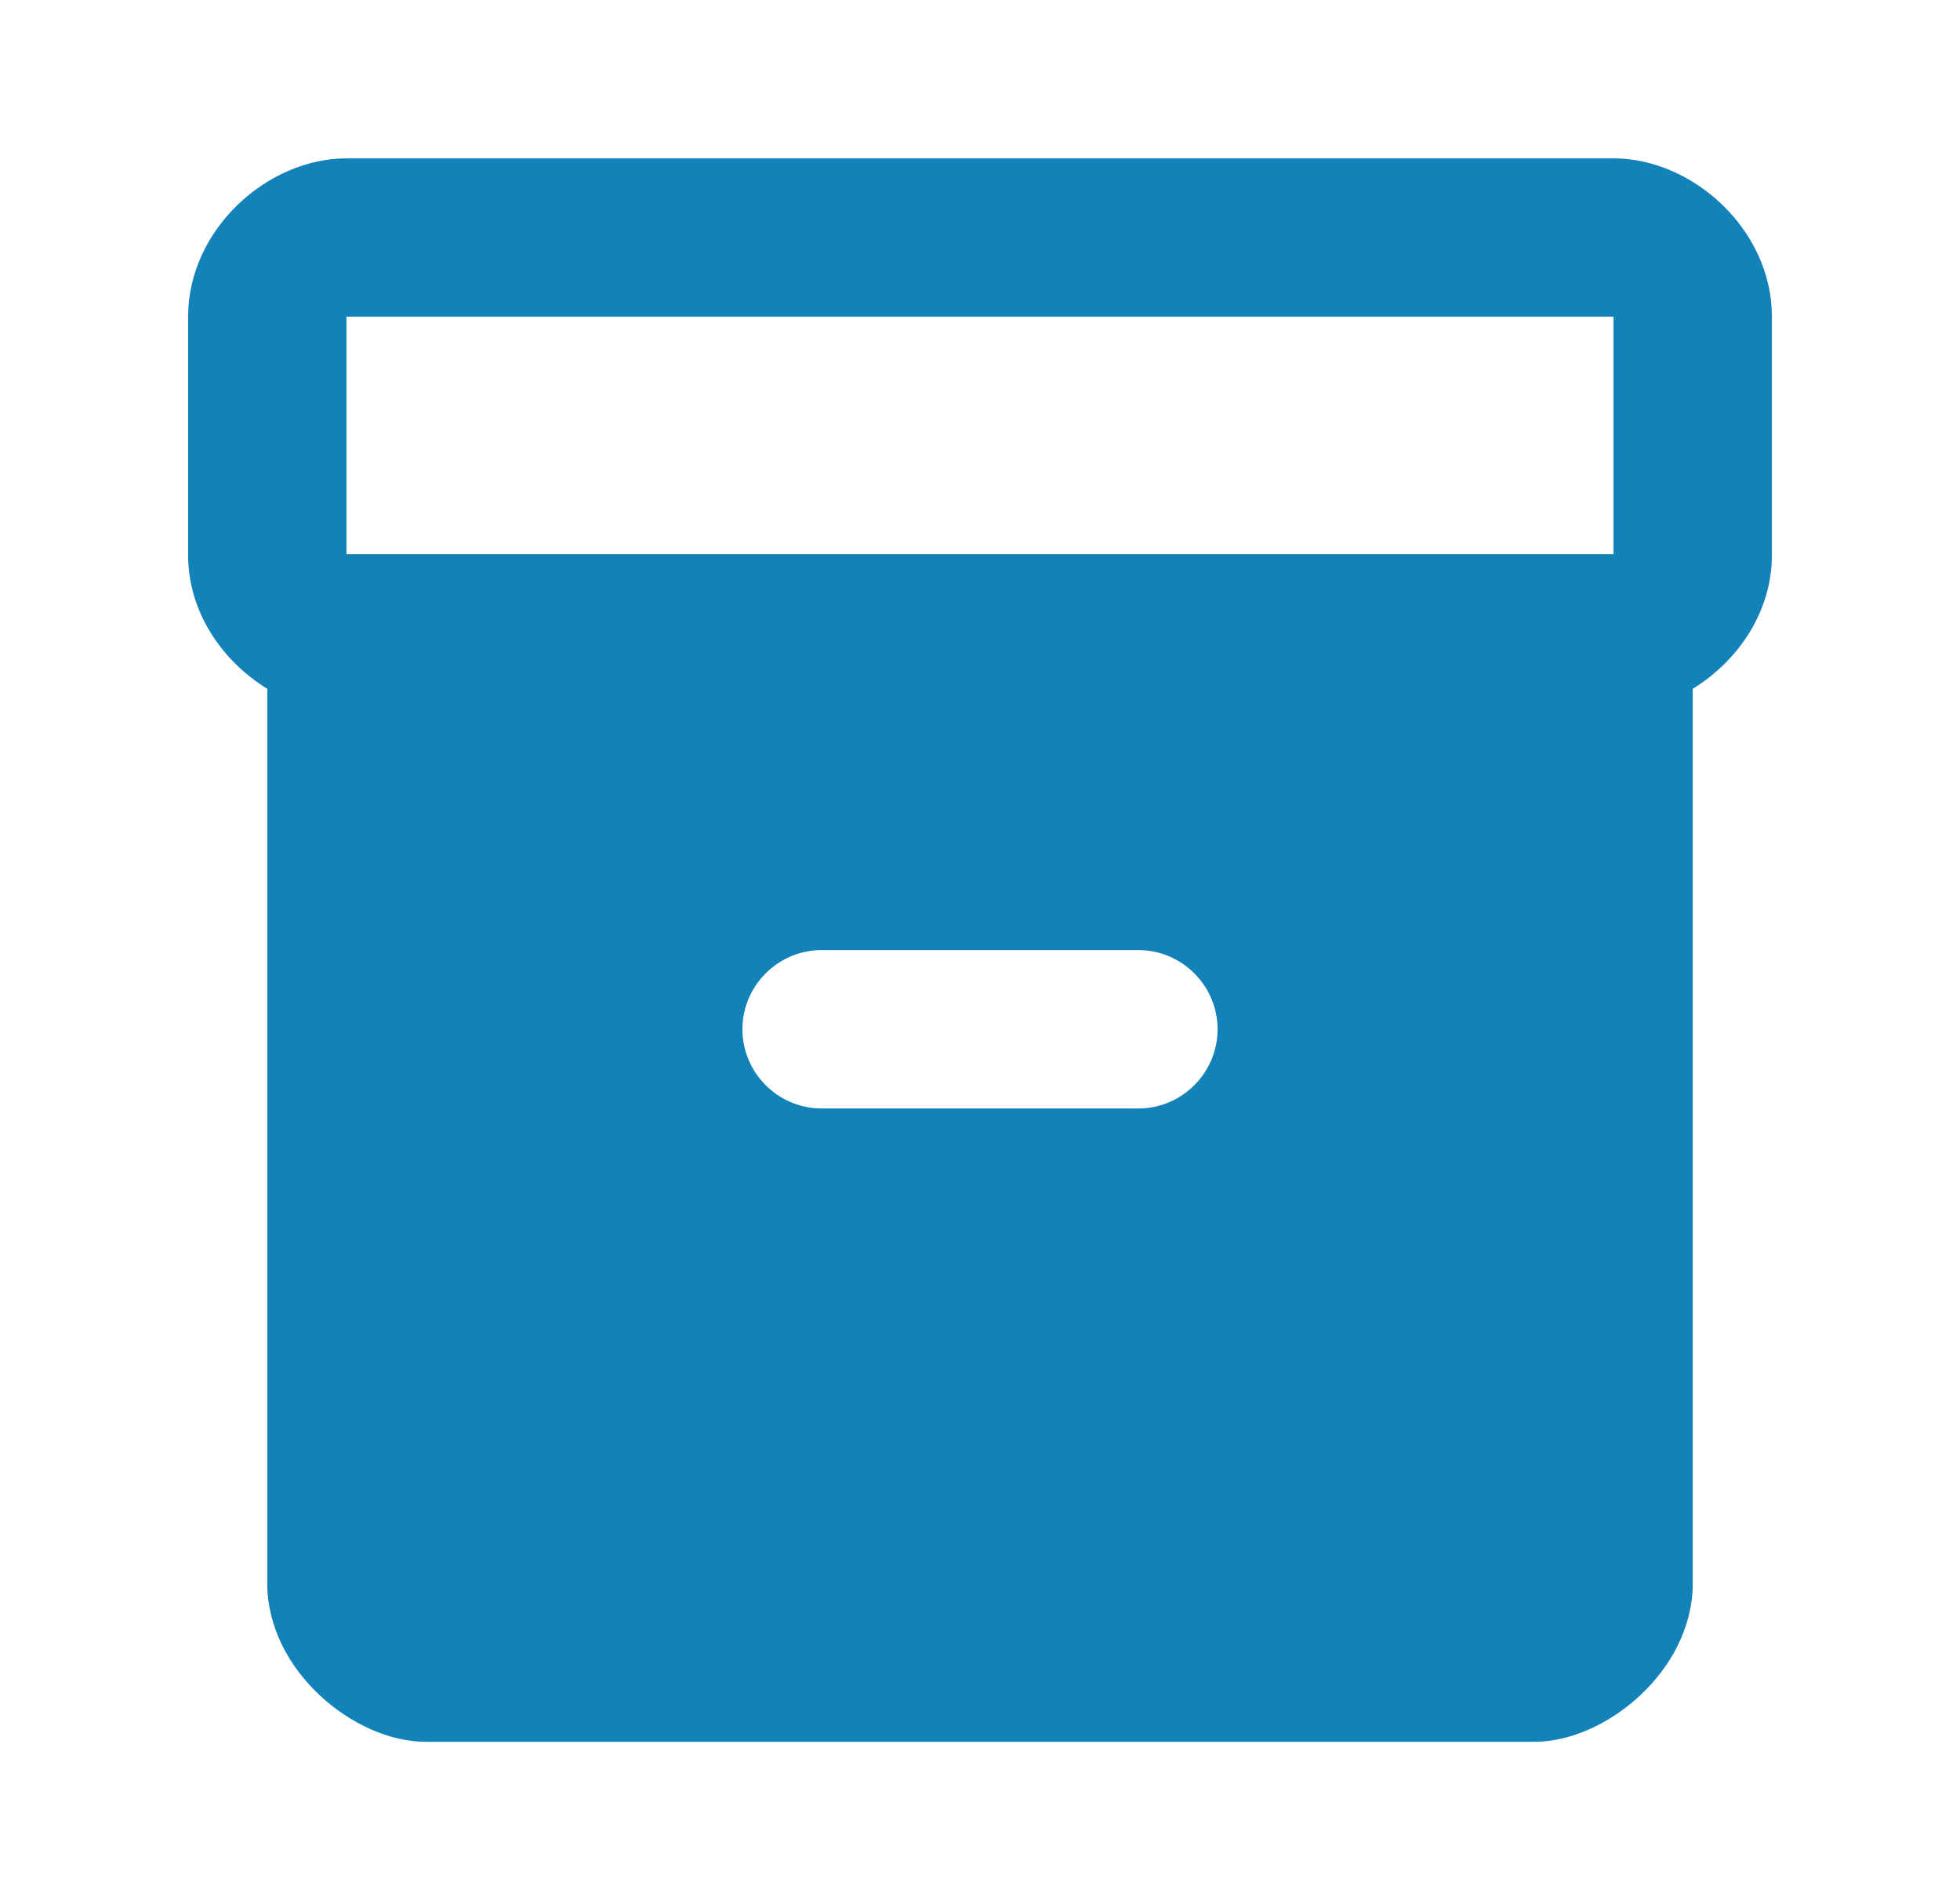 <svg width="33" height="32" viewBox="0 0 33 32" fill="none" xmlns="http://www.w3.org/2000/svg">
<g id="inventory_2">
<path id="Vector" d="M27.167 2.667H5.833C4.5 2.667 3.167 3.867 3.167 5.333V9.347C3.167 10.307 3.74 11.133 4.5 11.6V26.667C4.5 28.133 5.967 29.333 7.167 29.333H25.833C27.033 29.333 28.5 28.133 28.5 26.667V11.6C29.26 11.133 29.833 10.307 29.833 9.347V5.333C29.833 3.867 28.5 2.667 27.167 2.667ZM19.167 18.667H13.833C13.1 18.667 12.5 18.067 12.5 17.333C12.5 16.6 13.1 16 13.833 16H19.167C19.9 16 20.5 16.6 20.5 17.333C20.5 18.067 19.9 18.667 19.167 18.667ZM27.167 9.333H5.833V5.333H27.167V9.333Z" fill="#1382B9"/>
</g>
</svg>
